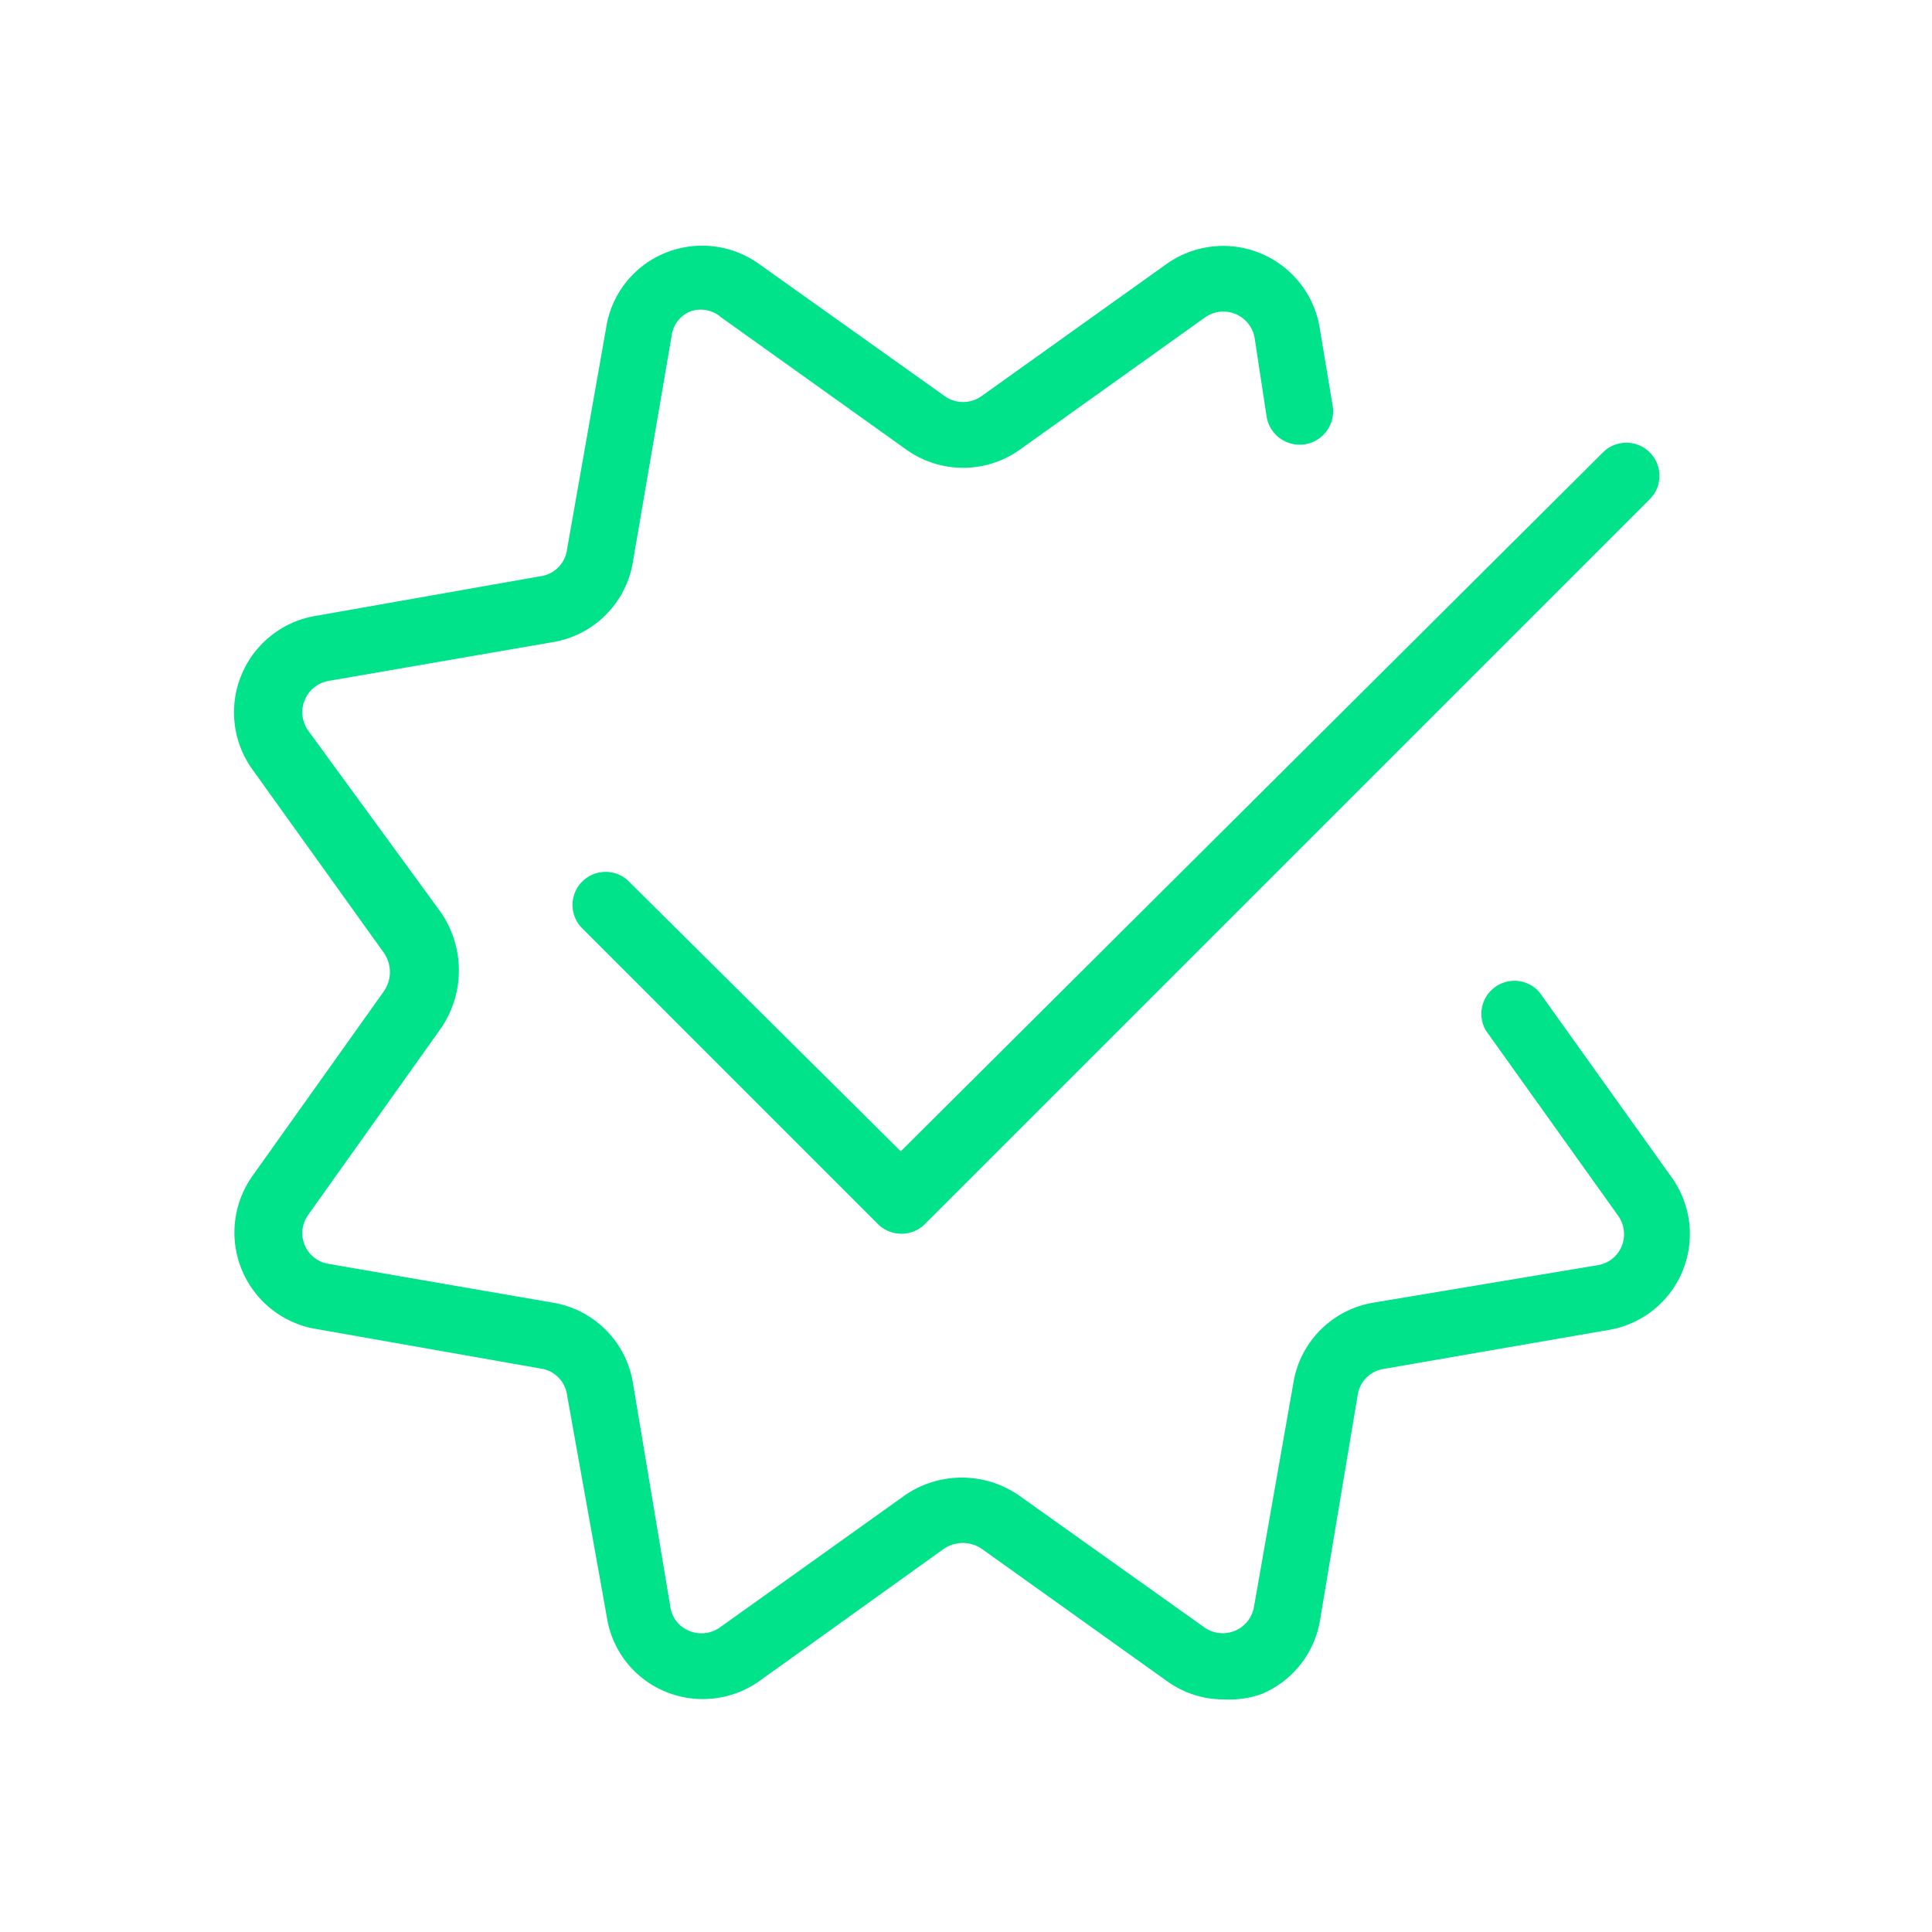 <svg xmlns="http://www.w3.org/2000/svg" xmlns:xlink="http://www.w3.org/1999/xlink" width="120" height="120" viewBox="0 0 120 120">
  <defs>
    <clipPath id="clip-path">
      <circle id="Ellipse_106" data-name="Ellipse 106" cx="60" cy="60" r="60" transform="translate(900 279)" fill="#fff" stroke="#707070" stroke-width="1"/>
    </clipPath>
  </defs>
  <g id="Mask_Group_10199" data-name="Mask Group 10199" transform="translate(-900 -279)" clip-path="url(#clip-path)">
    <g id="noun-check-4162846" transform="translate(919.019 311.343)">
      <path id="Path_4934" data-name="Path 4934" d="M61.425,92.616a5.994,5.994,0,0,1-3.531-1.15L46.4,83.257a2.094,2.094,0,0,0-2.34,0l-11.453,8.21a6.076,6.076,0,0,1-5.87.657,5.994,5.994,0,0,1-3.613-4.6l-2.5-13.958a1.929,1.929,0,0,0-1.478-1.478L5.184,69.627a6.076,6.076,0,0,1-4.105-9.483l8.21-11.536a2.094,2.094,0,0,0,0-2.34L1.079,34.815a6.076,6.076,0,0,1,4.105-9.524l13.958-2.463A1.929,1.929,0,0,0,20.62,21.35L23.083,7.393a5.994,5.994,0,0,1,3.613-4.6,6.076,6.076,0,0,1,5.87.657L44.1,11.662a1.97,1.97,0,0,0,2.3,0l11.495-8.21a6.076,6.076,0,0,1,9.524,4.105l.78,4.68a2.079,2.079,0,1,1-4.105.657l-.739-4.844a1.97,1.97,0,0,0-3.079-1.273l-11.495,8.21a6.076,6.076,0,0,1-7.061,0L30.226,6.777A1.929,1.929,0,0,0,28.3,6.407a1.888,1.888,0,0,0-1.149,1.478L24.725,22.048a6.035,6.035,0,0,1-4.885,4.885l-14,2.422a1.97,1.97,0,0,0-1.273,3.079l8.21,11.248a6.363,6.363,0,0,1,0,7.307L4.568,62.525a1.935,1.935,0,0,0,1.273,3.038l14,2.422a6.035,6.035,0,0,1,4.885,4.885l2.34,14a1.888,1.888,0,0,0,1.149,1.478,1.97,1.97,0,0,0,1.929-.205l11.495-8.21a6.24,6.24,0,0,1,7.061,0l11.536,8.21a1.97,1.97,0,0,0,3.079-1.273l2.463-14a6.035,6.035,0,0,1,4.885-4.885l14-2.34A1.929,1.929,0,0,0,86.138,64.5a1.97,1.97,0,0,0-.205-1.929l-8.21-11.495a2.053,2.053,0,0,1,3.325-2.381l8.21,11.495a6.04,6.04,0,0,1-3.941,9.483L71.36,72.09a1.929,1.929,0,0,0-1.6,1.6l-2.34,14a6.035,6.035,0,0,1-3.654,4.6A6.117,6.117,0,0,1,61.425,92.616Z" transform="translate(-4.448 -19.405)" fill="#00e38b"/>
      <path id="Path_4935" data-name="Path 4935" d="M29.159,52.9a2.048,2.048,0,0,1-1.433-.614L9.3,33.857A2.056,2.056,0,0,1,12.2,30.95L29.159,47.781,72.772,4.372A2.056,2.056,0,0,1,75.68,7.28L30.633,52.326A2.048,2.048,0,0,1,29.159,52.9Z" transform="translate(7.77 -8.614)" fill="#00e38b"/>
    </g>
  </g>
</svg>
